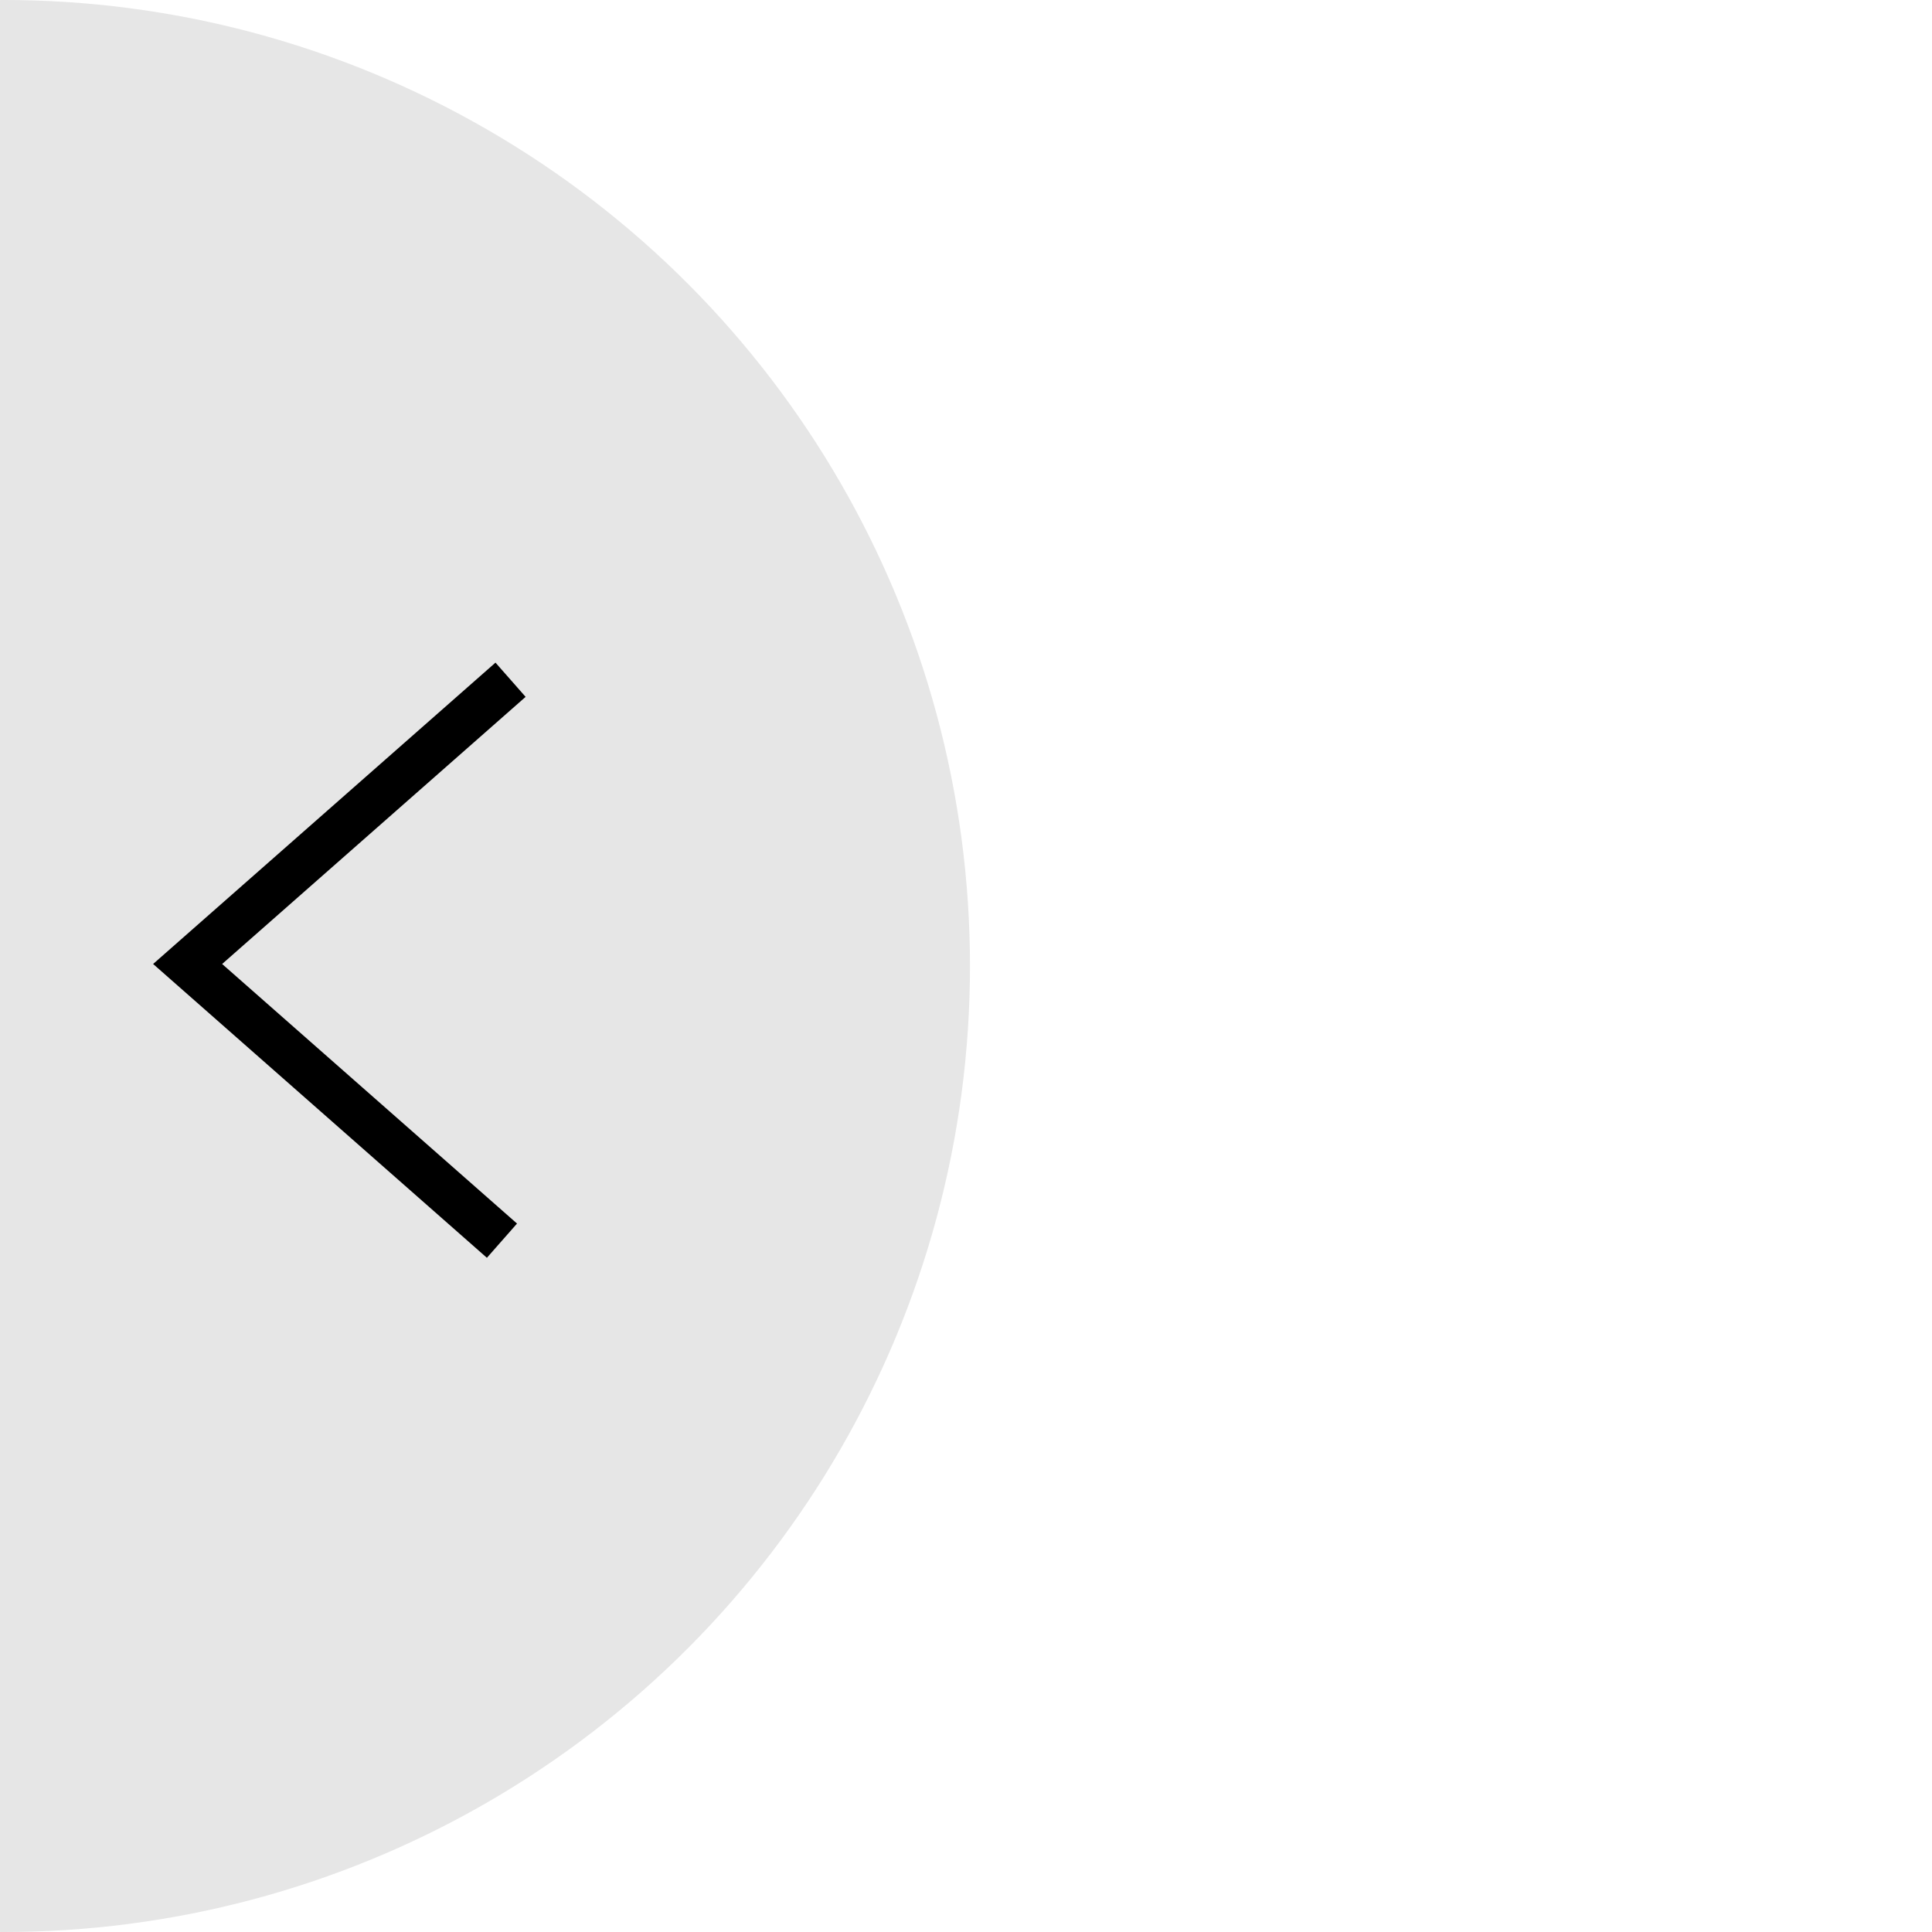 <?xml version="1.0" encoding="UTF-8" standalone="no"?>
<svg
   xmlns:dc="http://purl.org/dc/elements/1.1/"
   xmlns:cc="http://creativecommons.org/ns#"
   xmlns:rdf="http://www.w3.org/1999/02/22-rdf-syntax-ns#"
   xmlns:svg="http://www.w3.org/2000/svg"
   xmlns="http://www.w3.org/2000/svg"
   xmlns:sodipodi="http://sodipodi.sourceforge.net/DTD/sodipodi-0.dtd"
   xmlns:inkscape="http://www.inkscape.org/namespaces/inkscape"
   id="svg8"
   version="1.1"
   viewBox="0 0 178.536 178.536"
   height="178.536mm"
   width="178.536mm"
   sodipodi:docname="navLeft.svg"
   inkscape:version="0.92.3 (2405546, 2018-03-11)">
  <sodipodi:namedview
     pagecolor="#ffffff"
     bordercolor="#666666"
     borderopacity="1"
     objecttolerance="10"
     gridtolerance="10"
     guidetolerance="10"
     inkscape:pageopacity="0"
     inkscape:pageshadow="2"
     inkscape:window-width="1440"
     inkscape:window-height="871"
     id="namedview8"
     showgrid="false"
     inkscape:zoom="0.69948528"
     inkscape:cx="-145.63637"
     inkscape:cy="341.60885"
     inkscape:window-x="0"
     inkscape:window-y="0"
     inkscape:window-maximized="1"
     inkscape:current-layer="layer1" />
  <defs
     id="defs2" />
  <g
     transform="translate(-14.433,-38.818)"
     id="layer1">
    <circle
       r="89.268"
       cy="128.086"
       cx="14.801"
       id="path815"
       style="fill:#e6e6e6;stroke:none;stroke-width:0;stroke-miterlimit:4;stroke-dasharray:none" />
    <path
       id="path829"
       d="M 60.819,153.469 31.771,127.9 61.613,101.633"
       style="fill:none;stroke:#000000;stroke-width:4.214;stroke-linecap:butt;stroke-linejoin:miter;stroke-miterlimit:4;stroke-dasharray:none;stroke-opacity:1"
       inkscape:connector-curvature="0" />
  </g>
</svg>
